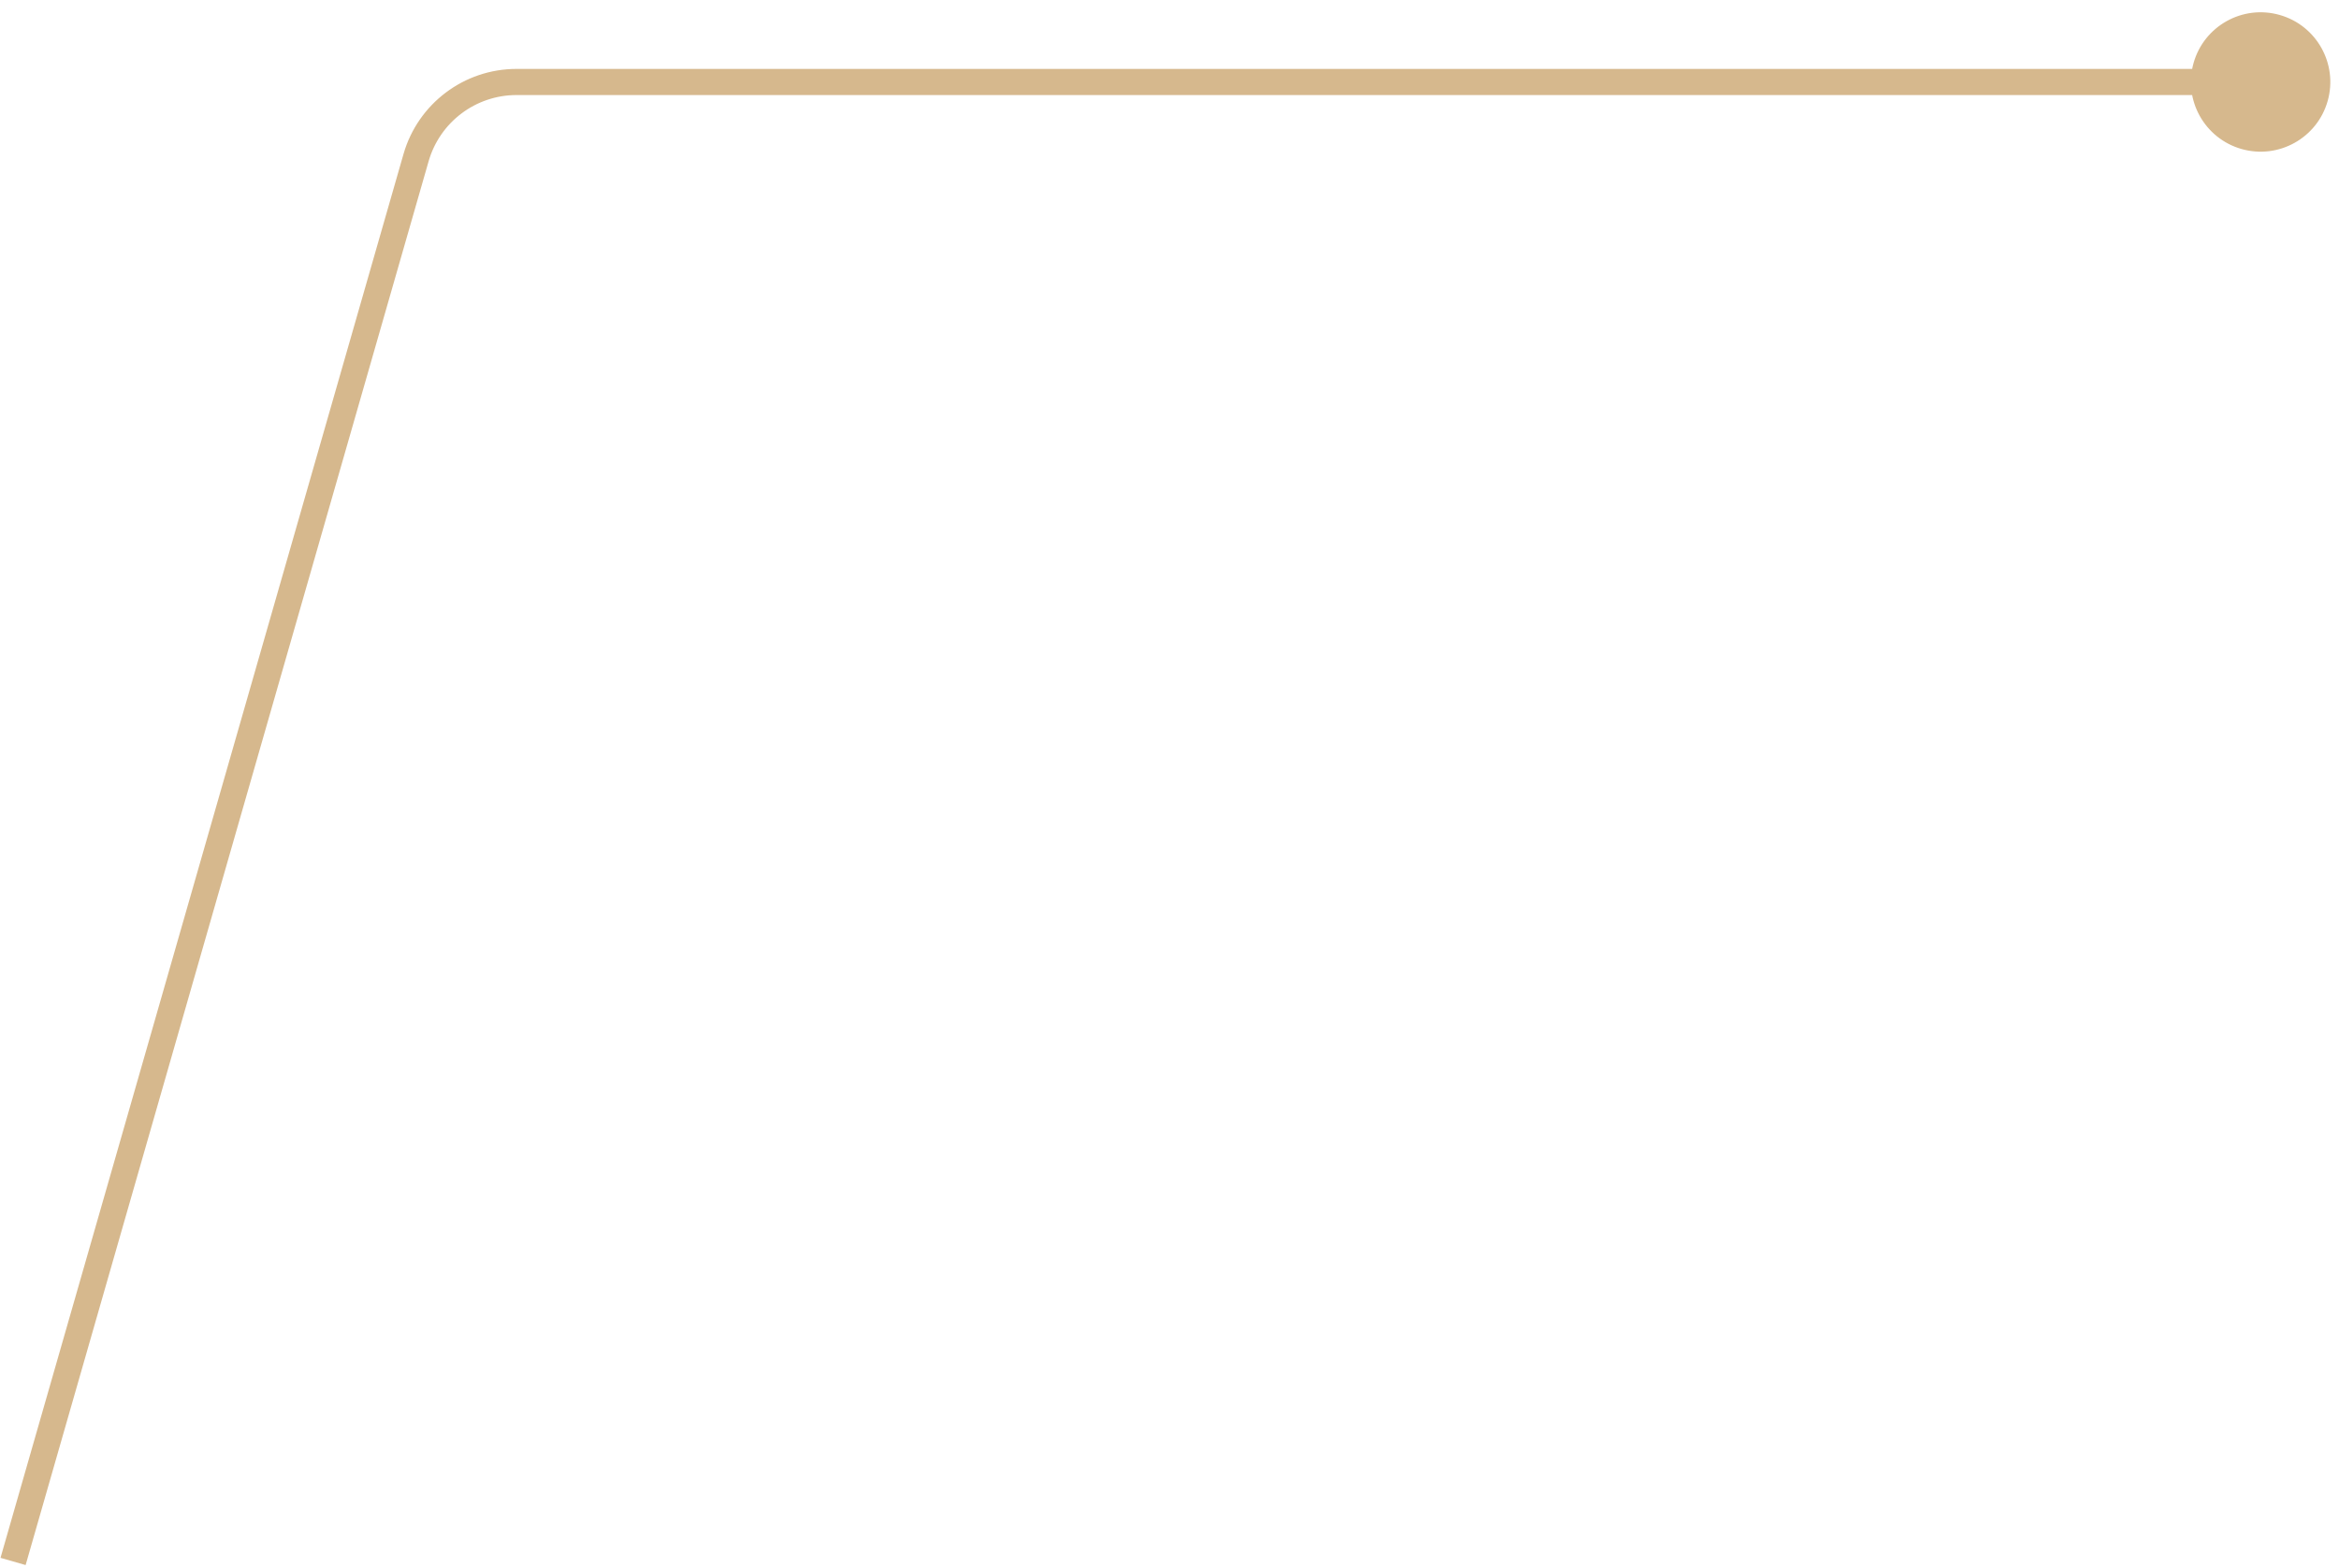 <svg width="179" height="120" viewBox="0 0 179 120" fill="none" xmlns="http://www.w3.org/2000/svg">
<path d="M171.549 11.406C174.383 12.208 177.331 10.562 178.133 7.728C178.936 4.894 177.289 1.945 174.455 1.143C171.621 0.34 168.673 1.987 167.87 4.821C167.068 7.655 168.714 10.603 171.549 11.406ZM103.002 6.274L103.002 5.274L103.002 6.274ZM39.53 6.274L39.53 7.274L39.53 6.274ZM1.961 119.776L32.801 12.343L30.879 11.791L0.039 119.224L1.961 119.776ZM39.53 7.274L103.002 7.274L103.002 5.274L39.53 5.274L39.53 7.274ZM103.002 7.274L173.002 7.274L173.002 5.274L103.002 5.274L103.002 7.274ZM32.801 12.343C33.663 9.342 36.408 7.274 39.53 7.274L39.53 5.274C35.516 5.274 31.987 7.933 30.879 11.791L32.801 12.343Z" fill="#D6B88D"/>
</svg>
